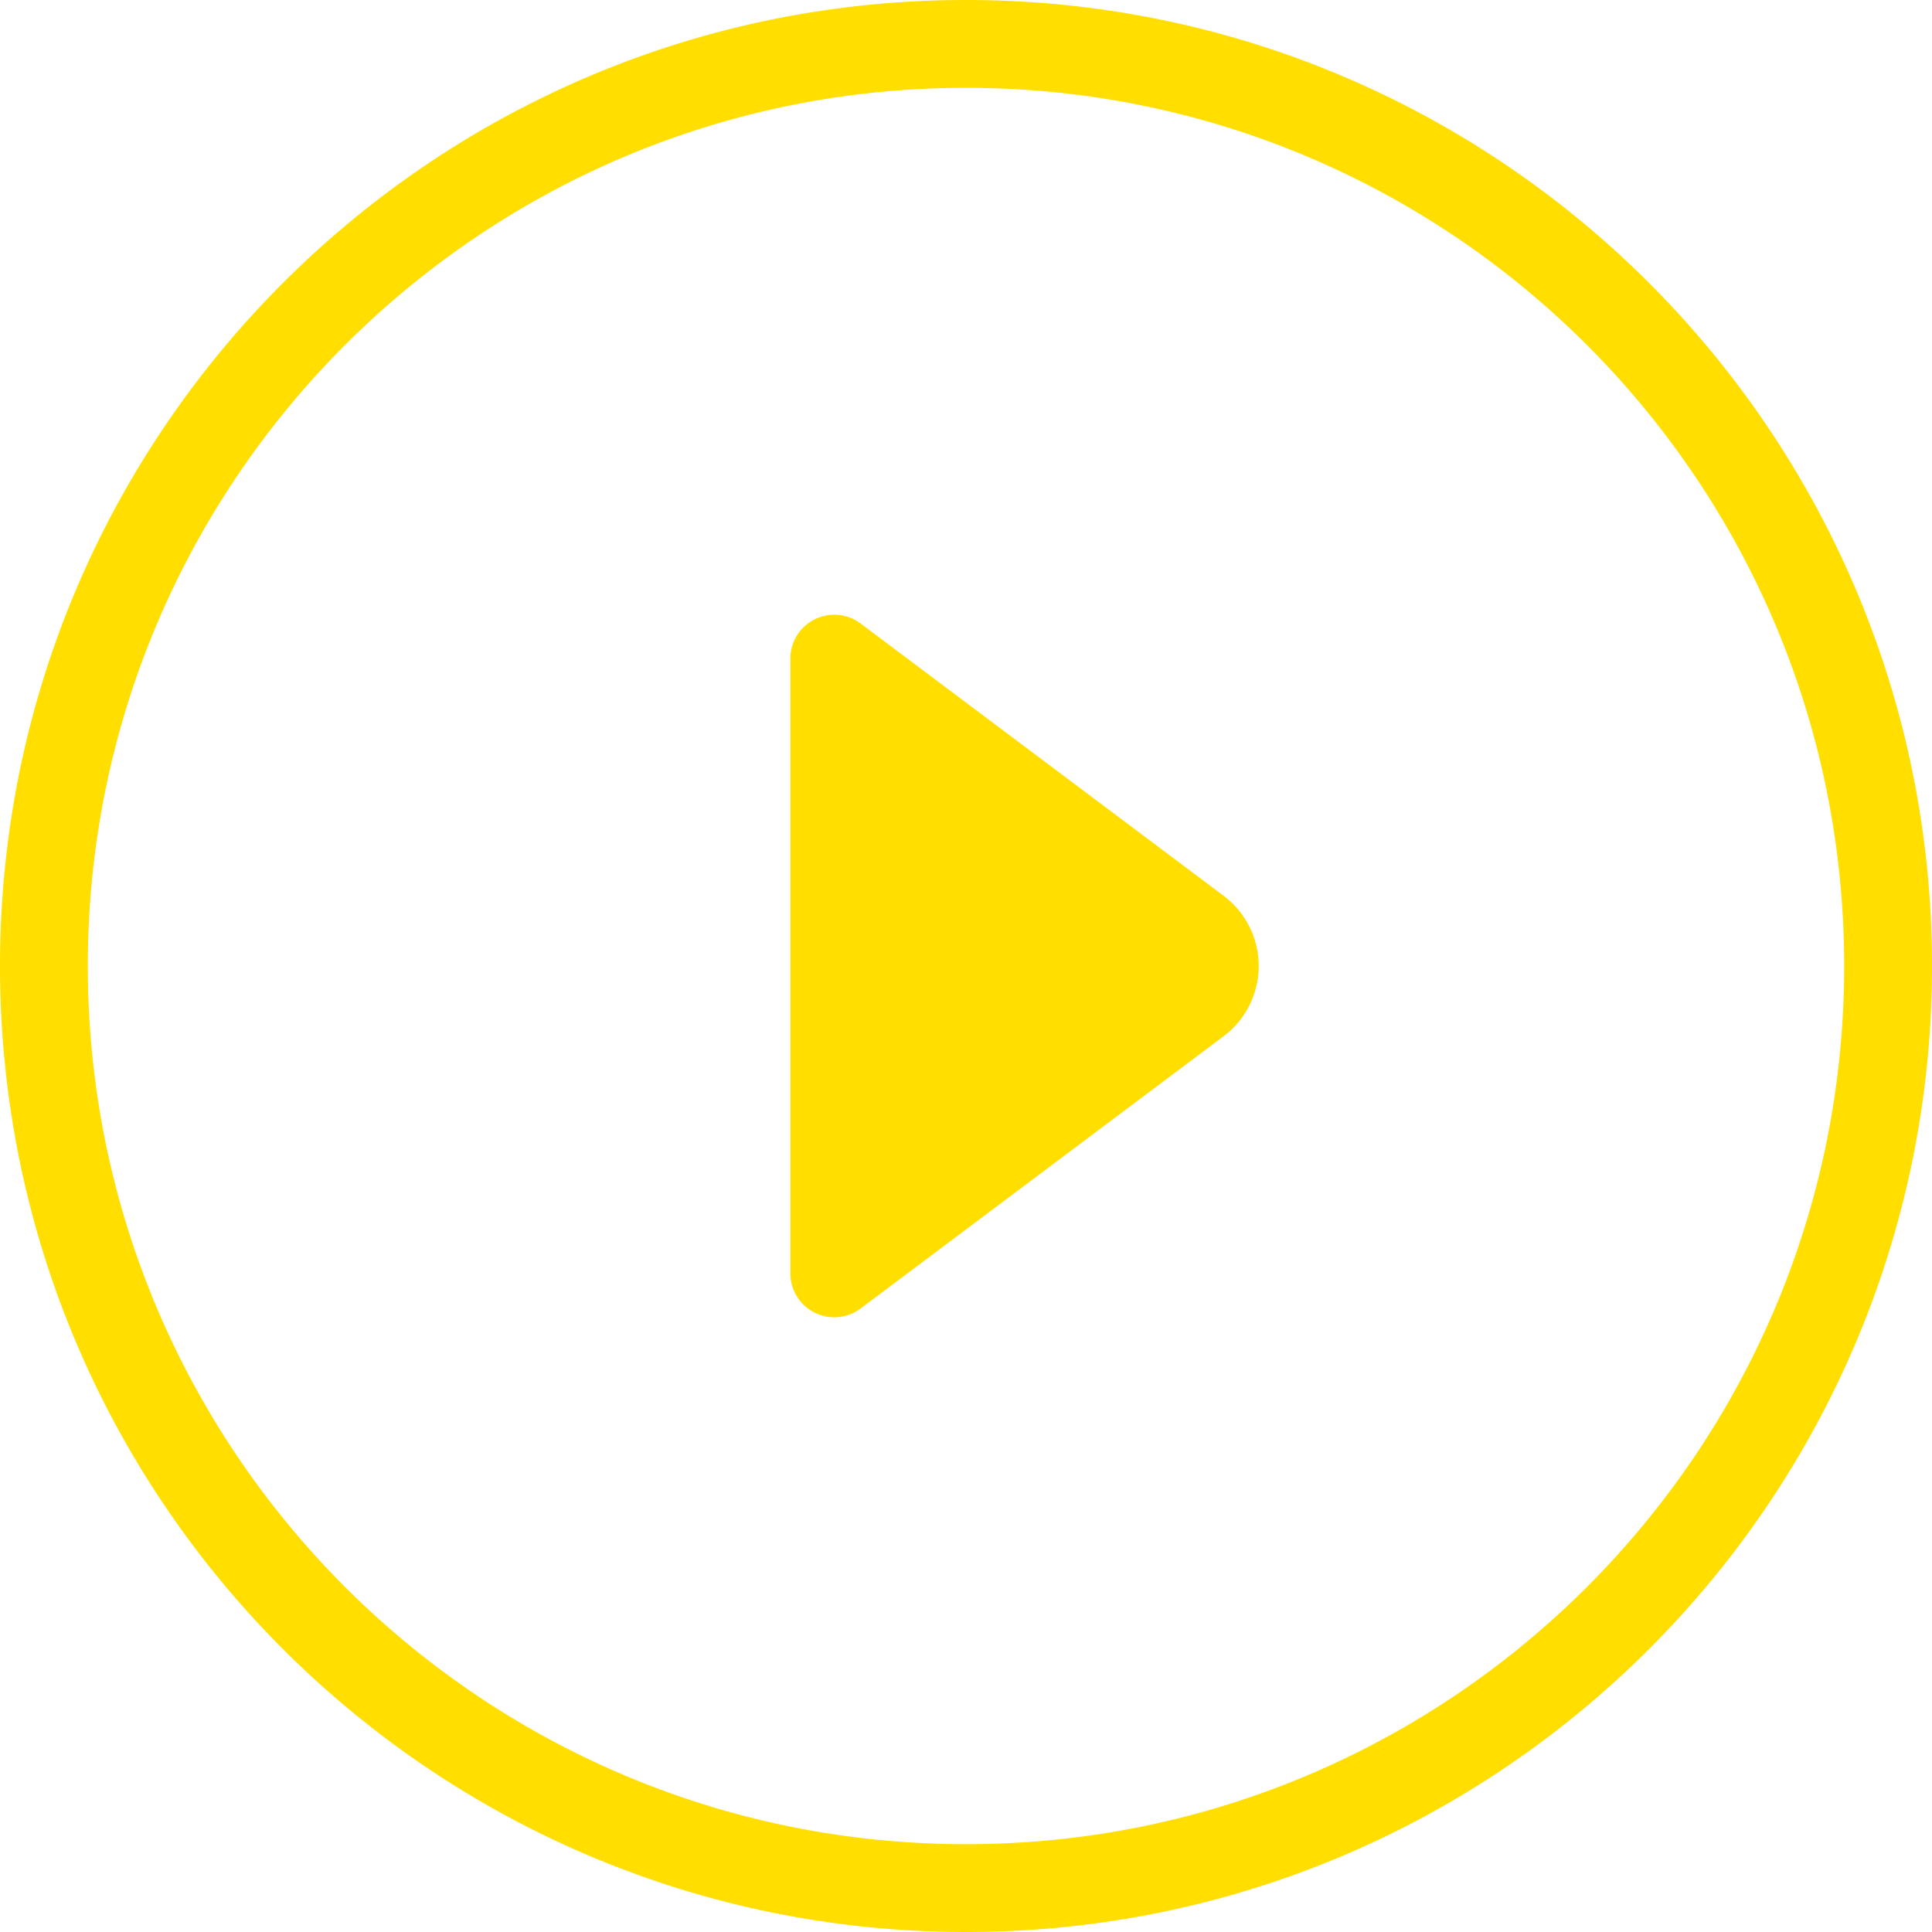 <svg xmlns="http://www.w3.org/2000/svg" width="22" height="22"><path fill="#FFDE00" d="M11 0c6.075 0 11 4.925 11 11s-4.925 11-11 11S0 17.075 0 11 4.925 0 11 0zm0 1C5.477 1 1 5.477 1 11s4.477 10 10 10 10-4.477 10-10S16.523 1 11 1zM9.5 7a.5.5 0 0 1 .3.1l4.133 3.1a1 1 0 0 1 0 1.6L9.8 14.9a.5.5 0 0 1-.8-.4v-7a.5.5 0 0 1 .5-.5z"/></svg>